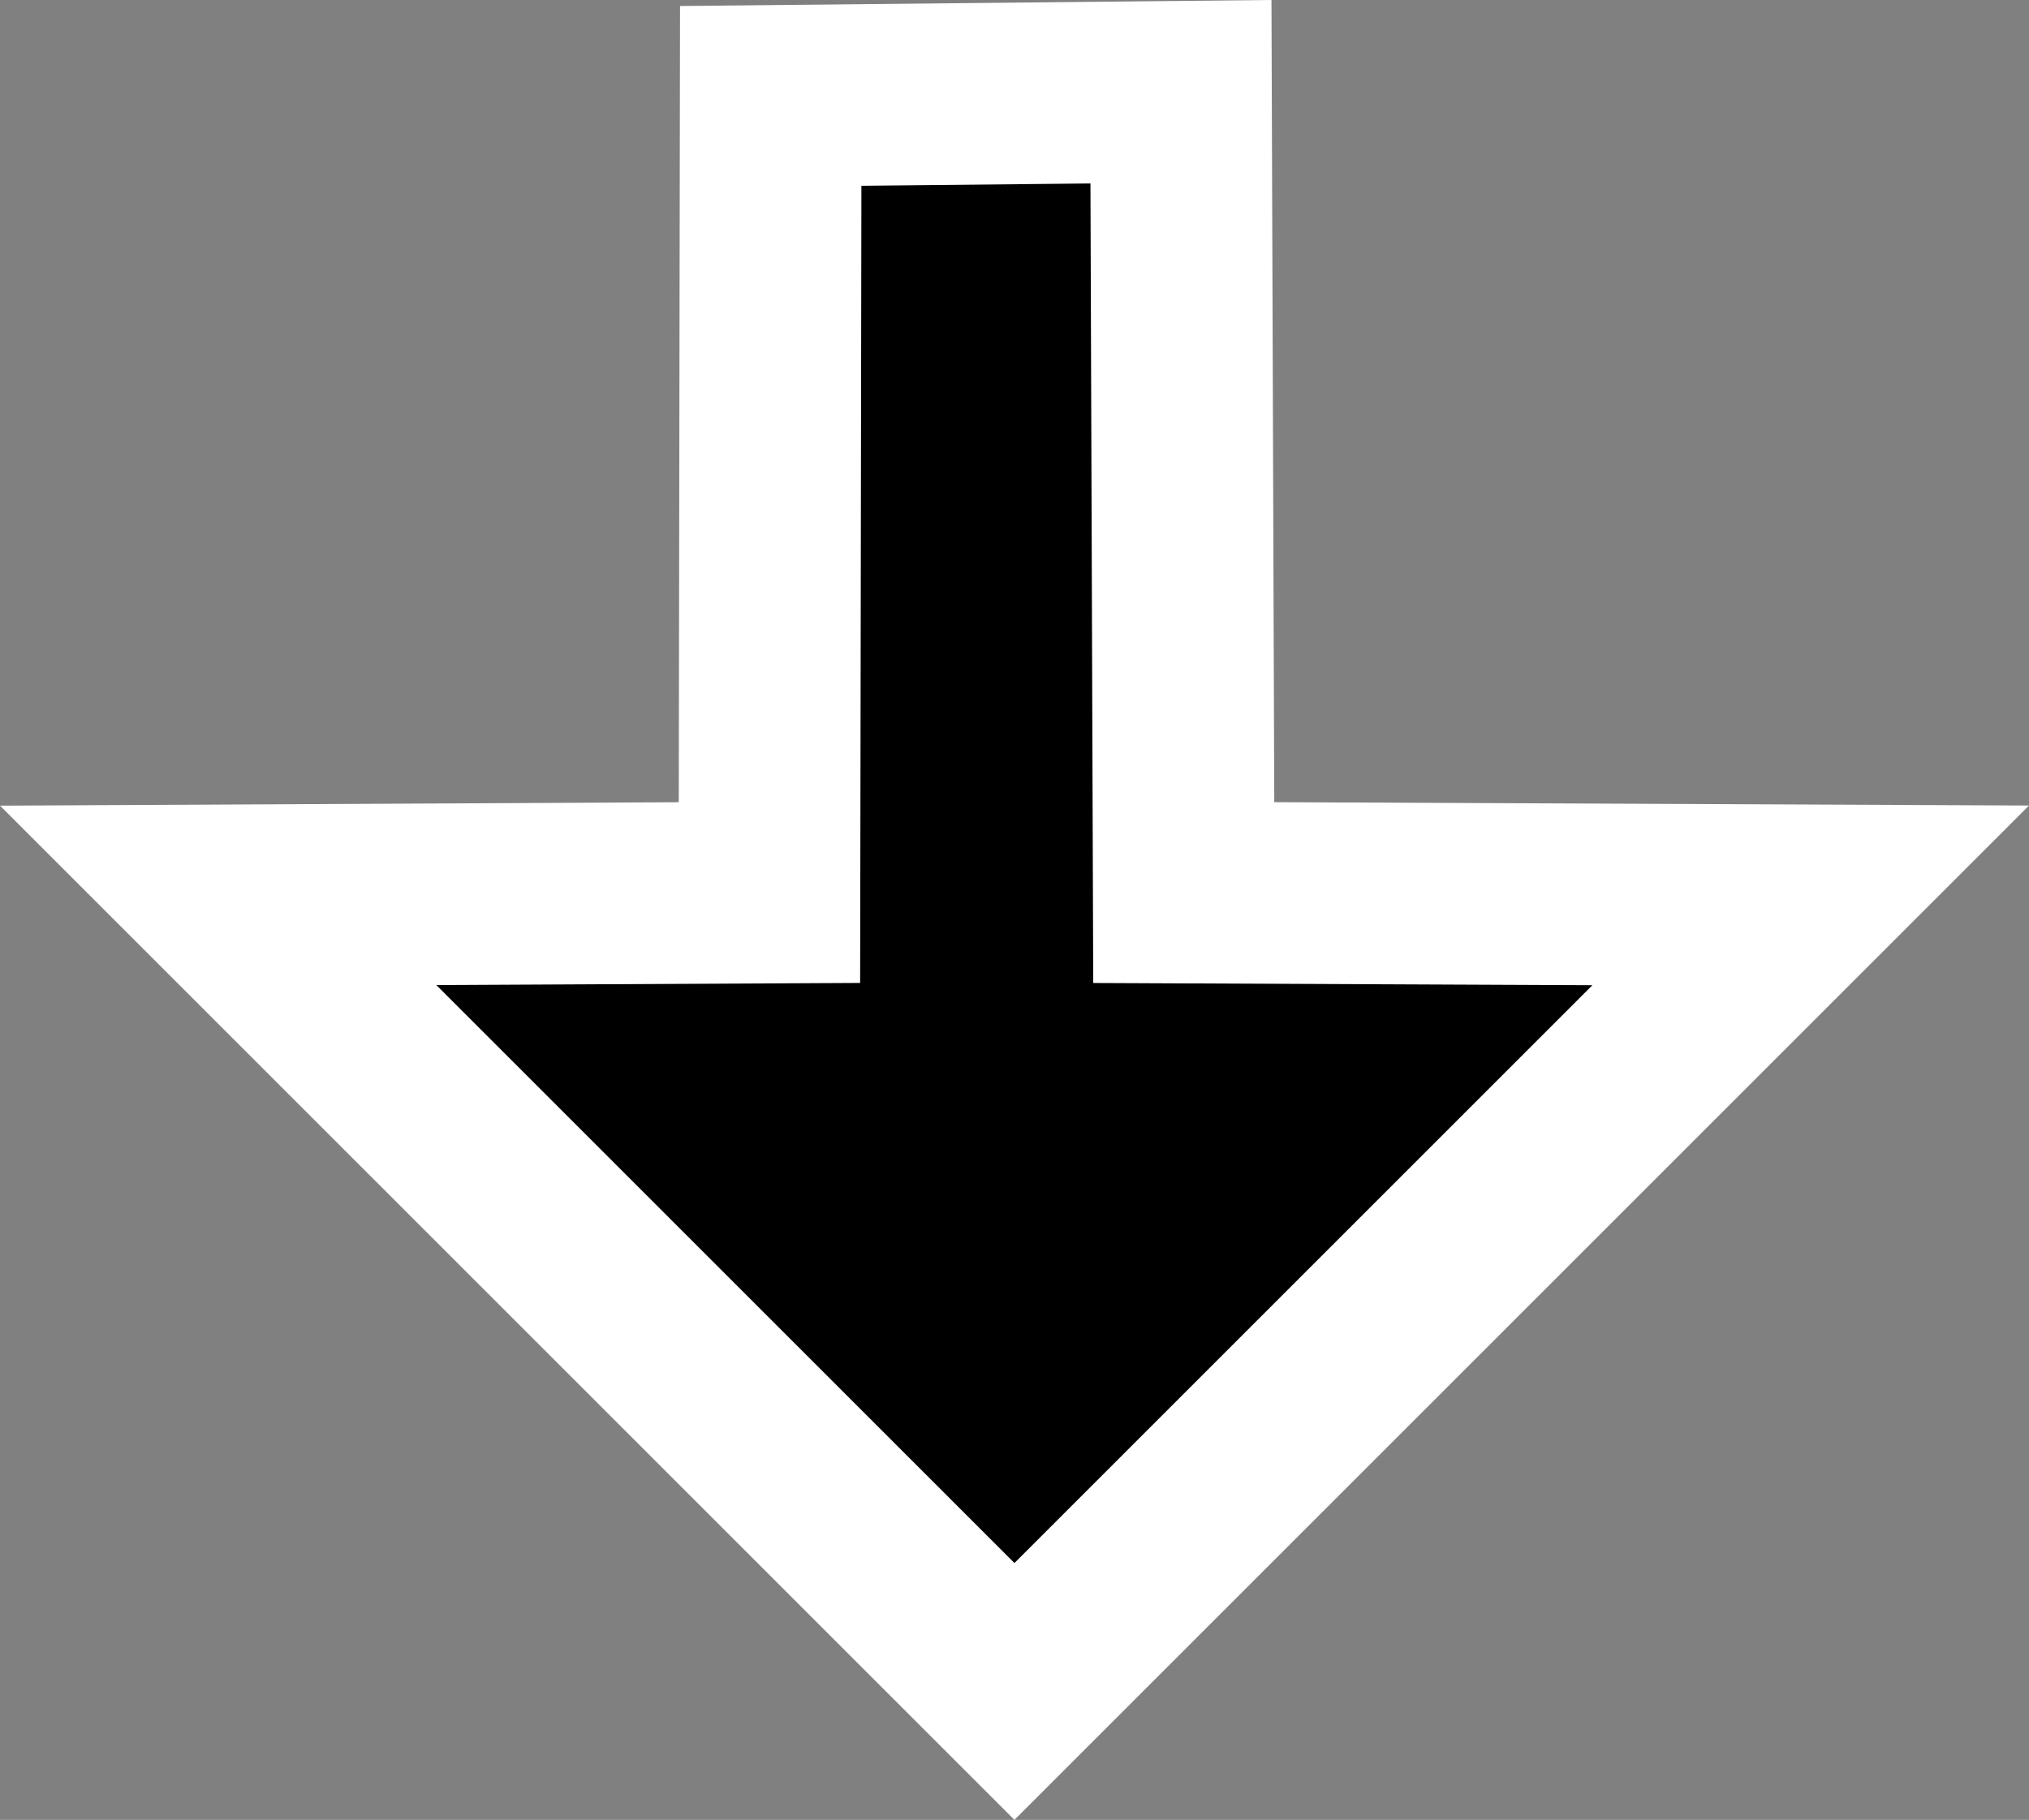 <svg version="1.1" xmlns="http://www.w3.org/2000/svg" xmlns:xlink="http://www.w3.org/1999/xlink" width="33.508" height="30.062" viewBox="0,0,33.508,30.062"><rect x="0" y="0" width="33.508" height="30.062" fill="#808080" stroke="none"/><g transform="translate(-223.247,-165.272)"><g data-paper-data="{&quot;isPaintingLayer&quot;:true}" fill="#000000" fill-rule="nonzero" stroke="#ffffff" stroke-width="3" stroke-linecap="butt" stroke-linejoin="miter" stroke-miterlimit="10" stroke-dasharray="" stroke-dashoffset="0" style="mix-blend-mode: normal"><path d="M242.75,166.787l0.046,13.229l10.354,0.046l-13.15,13.15l-13.15,-13.15l9.104,-0.046l0.021,-13.16z" data-paper-data="{&quot;origPos&quot;:null,&quot;index&quot;:null}"/></g></g></svg>